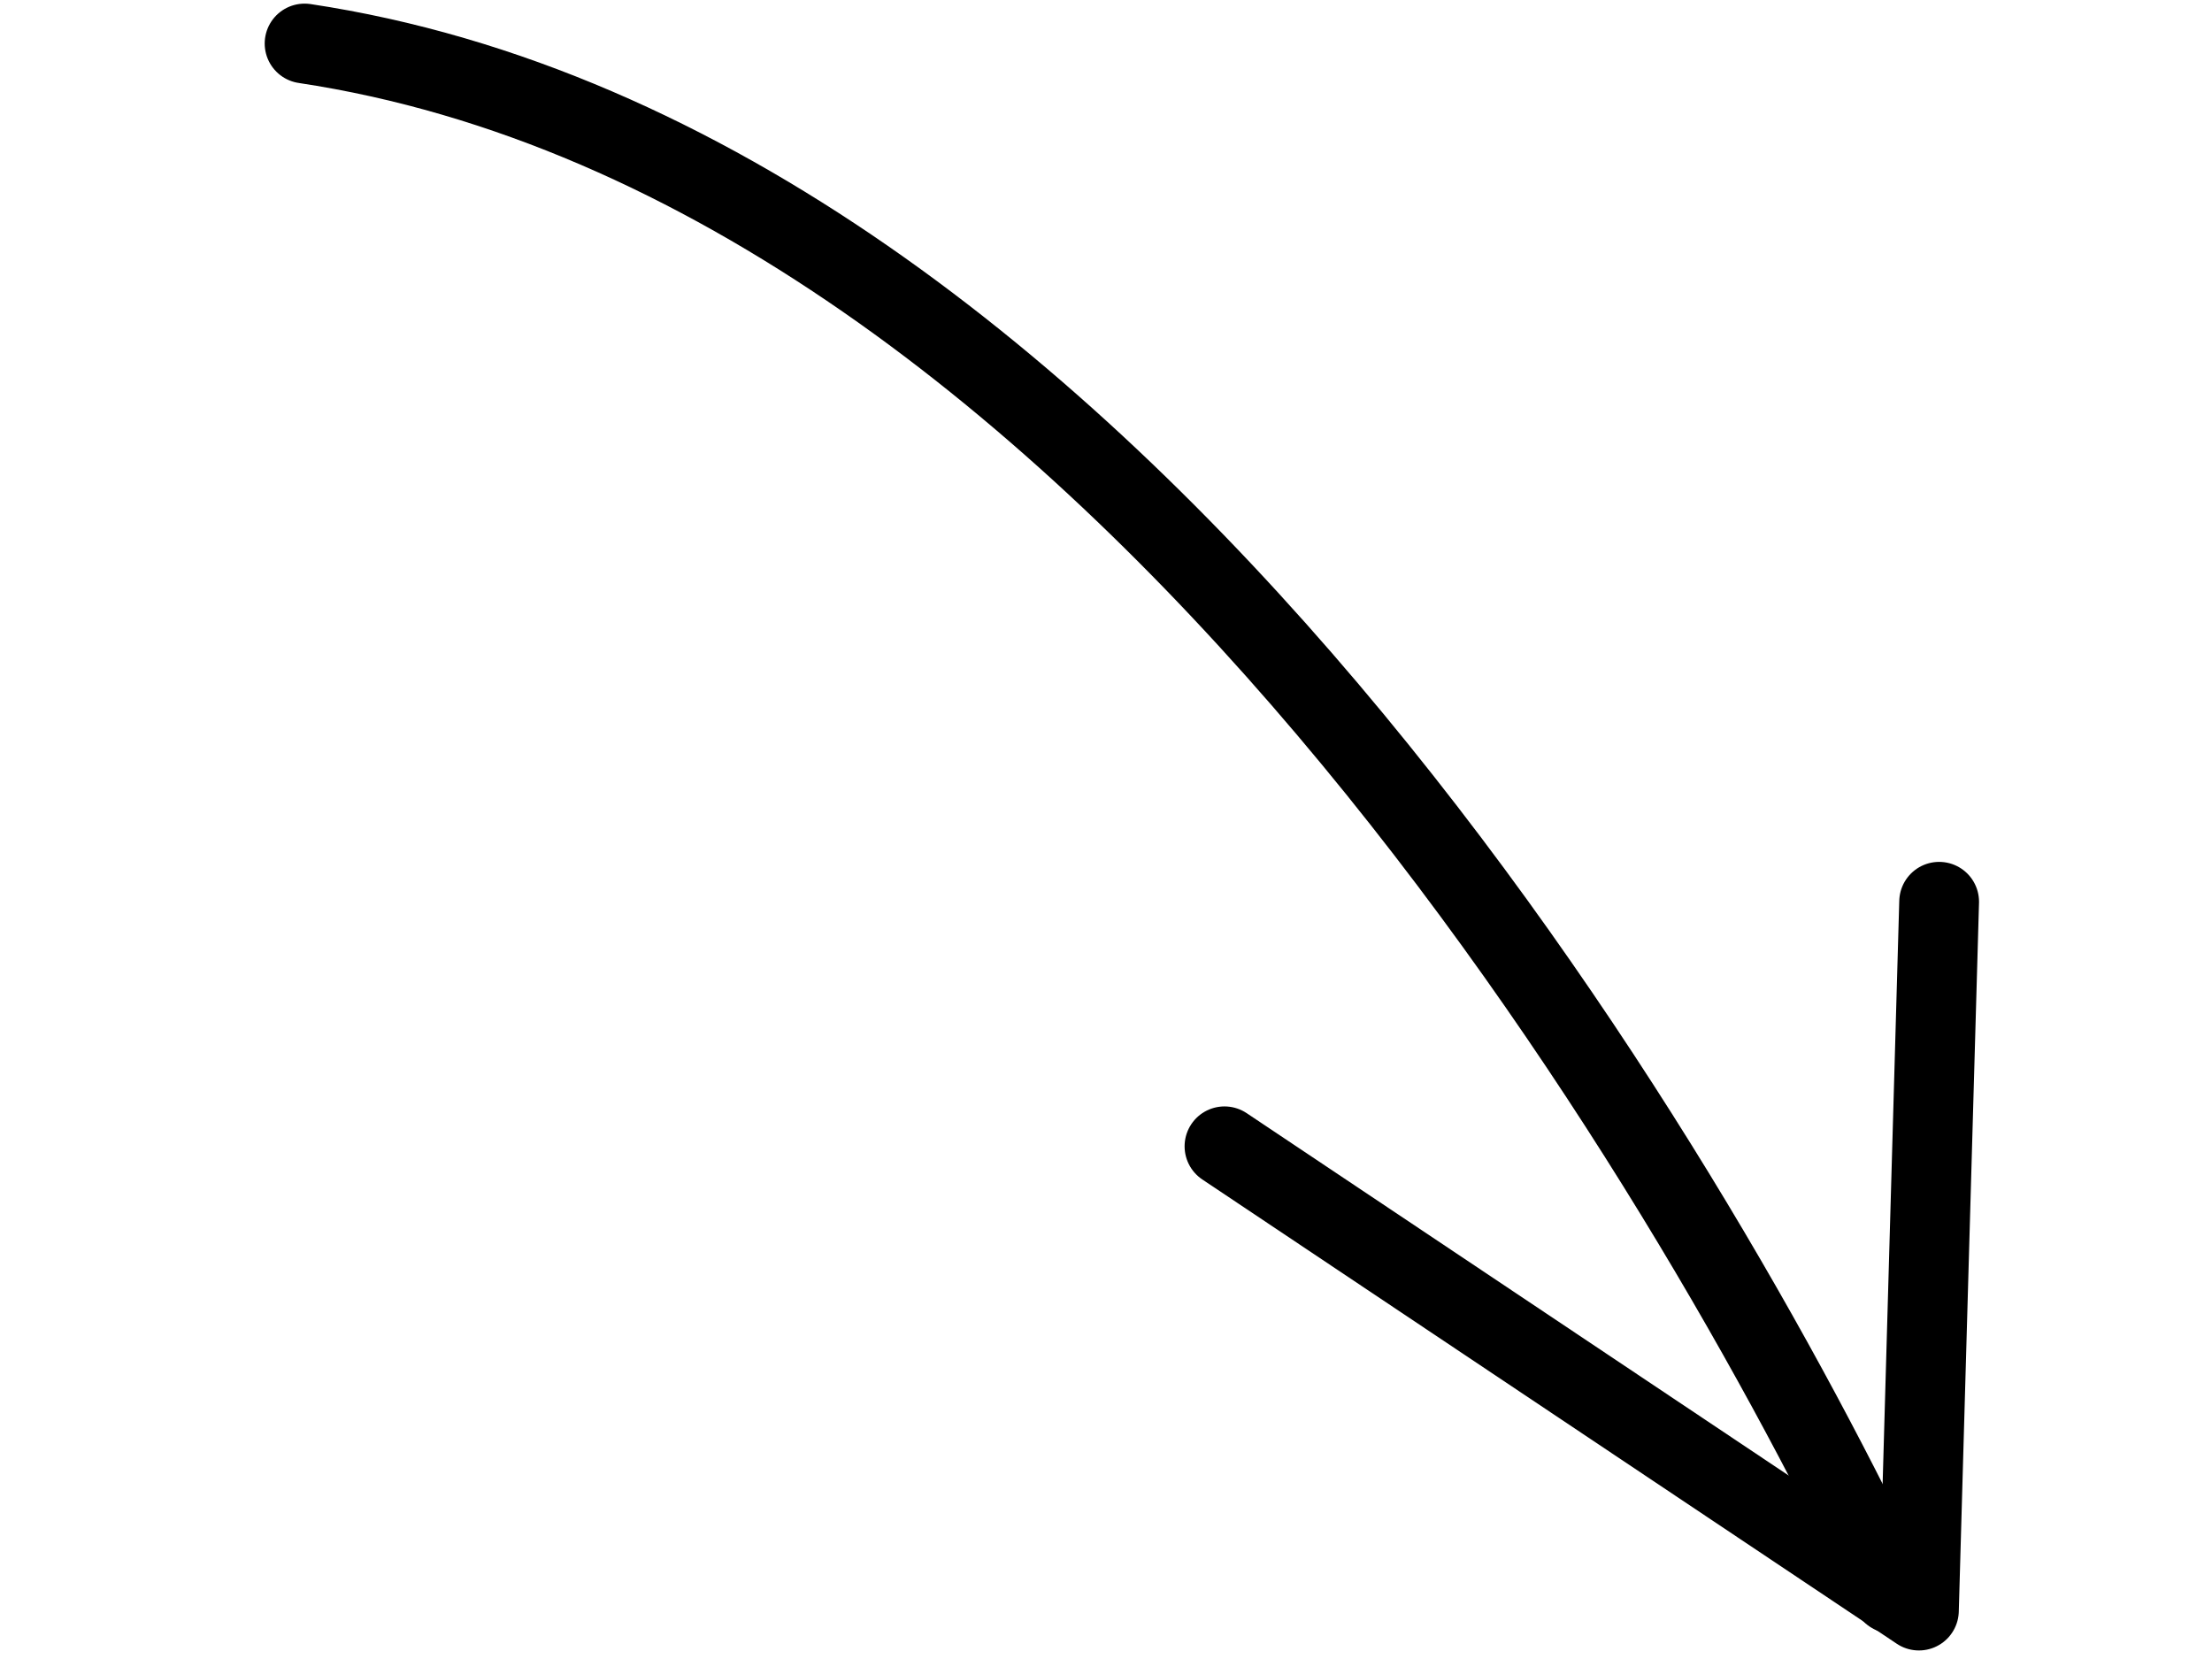 <svg width="76" height="57" viewBox="0 0 76 57" fill="none" xmlns="http://www.w3.org/2000/svg">
<path d="M66.625 30.983L65.93 55.336L42.071 39.385" stroke="black" stroke-width="2.741" stroke-miterlimit="10" stroke-linecap="round" stroke-linejoin="round"/>
<path d="M65.002 54.749C58.3 40.547 38.159 5.662 10.465 1.495" stroke="black" stroke-width="2.741" stroke-miterlimit="10" stroke-linecap="round" stroke-linejoin="round"/>
</svg>
